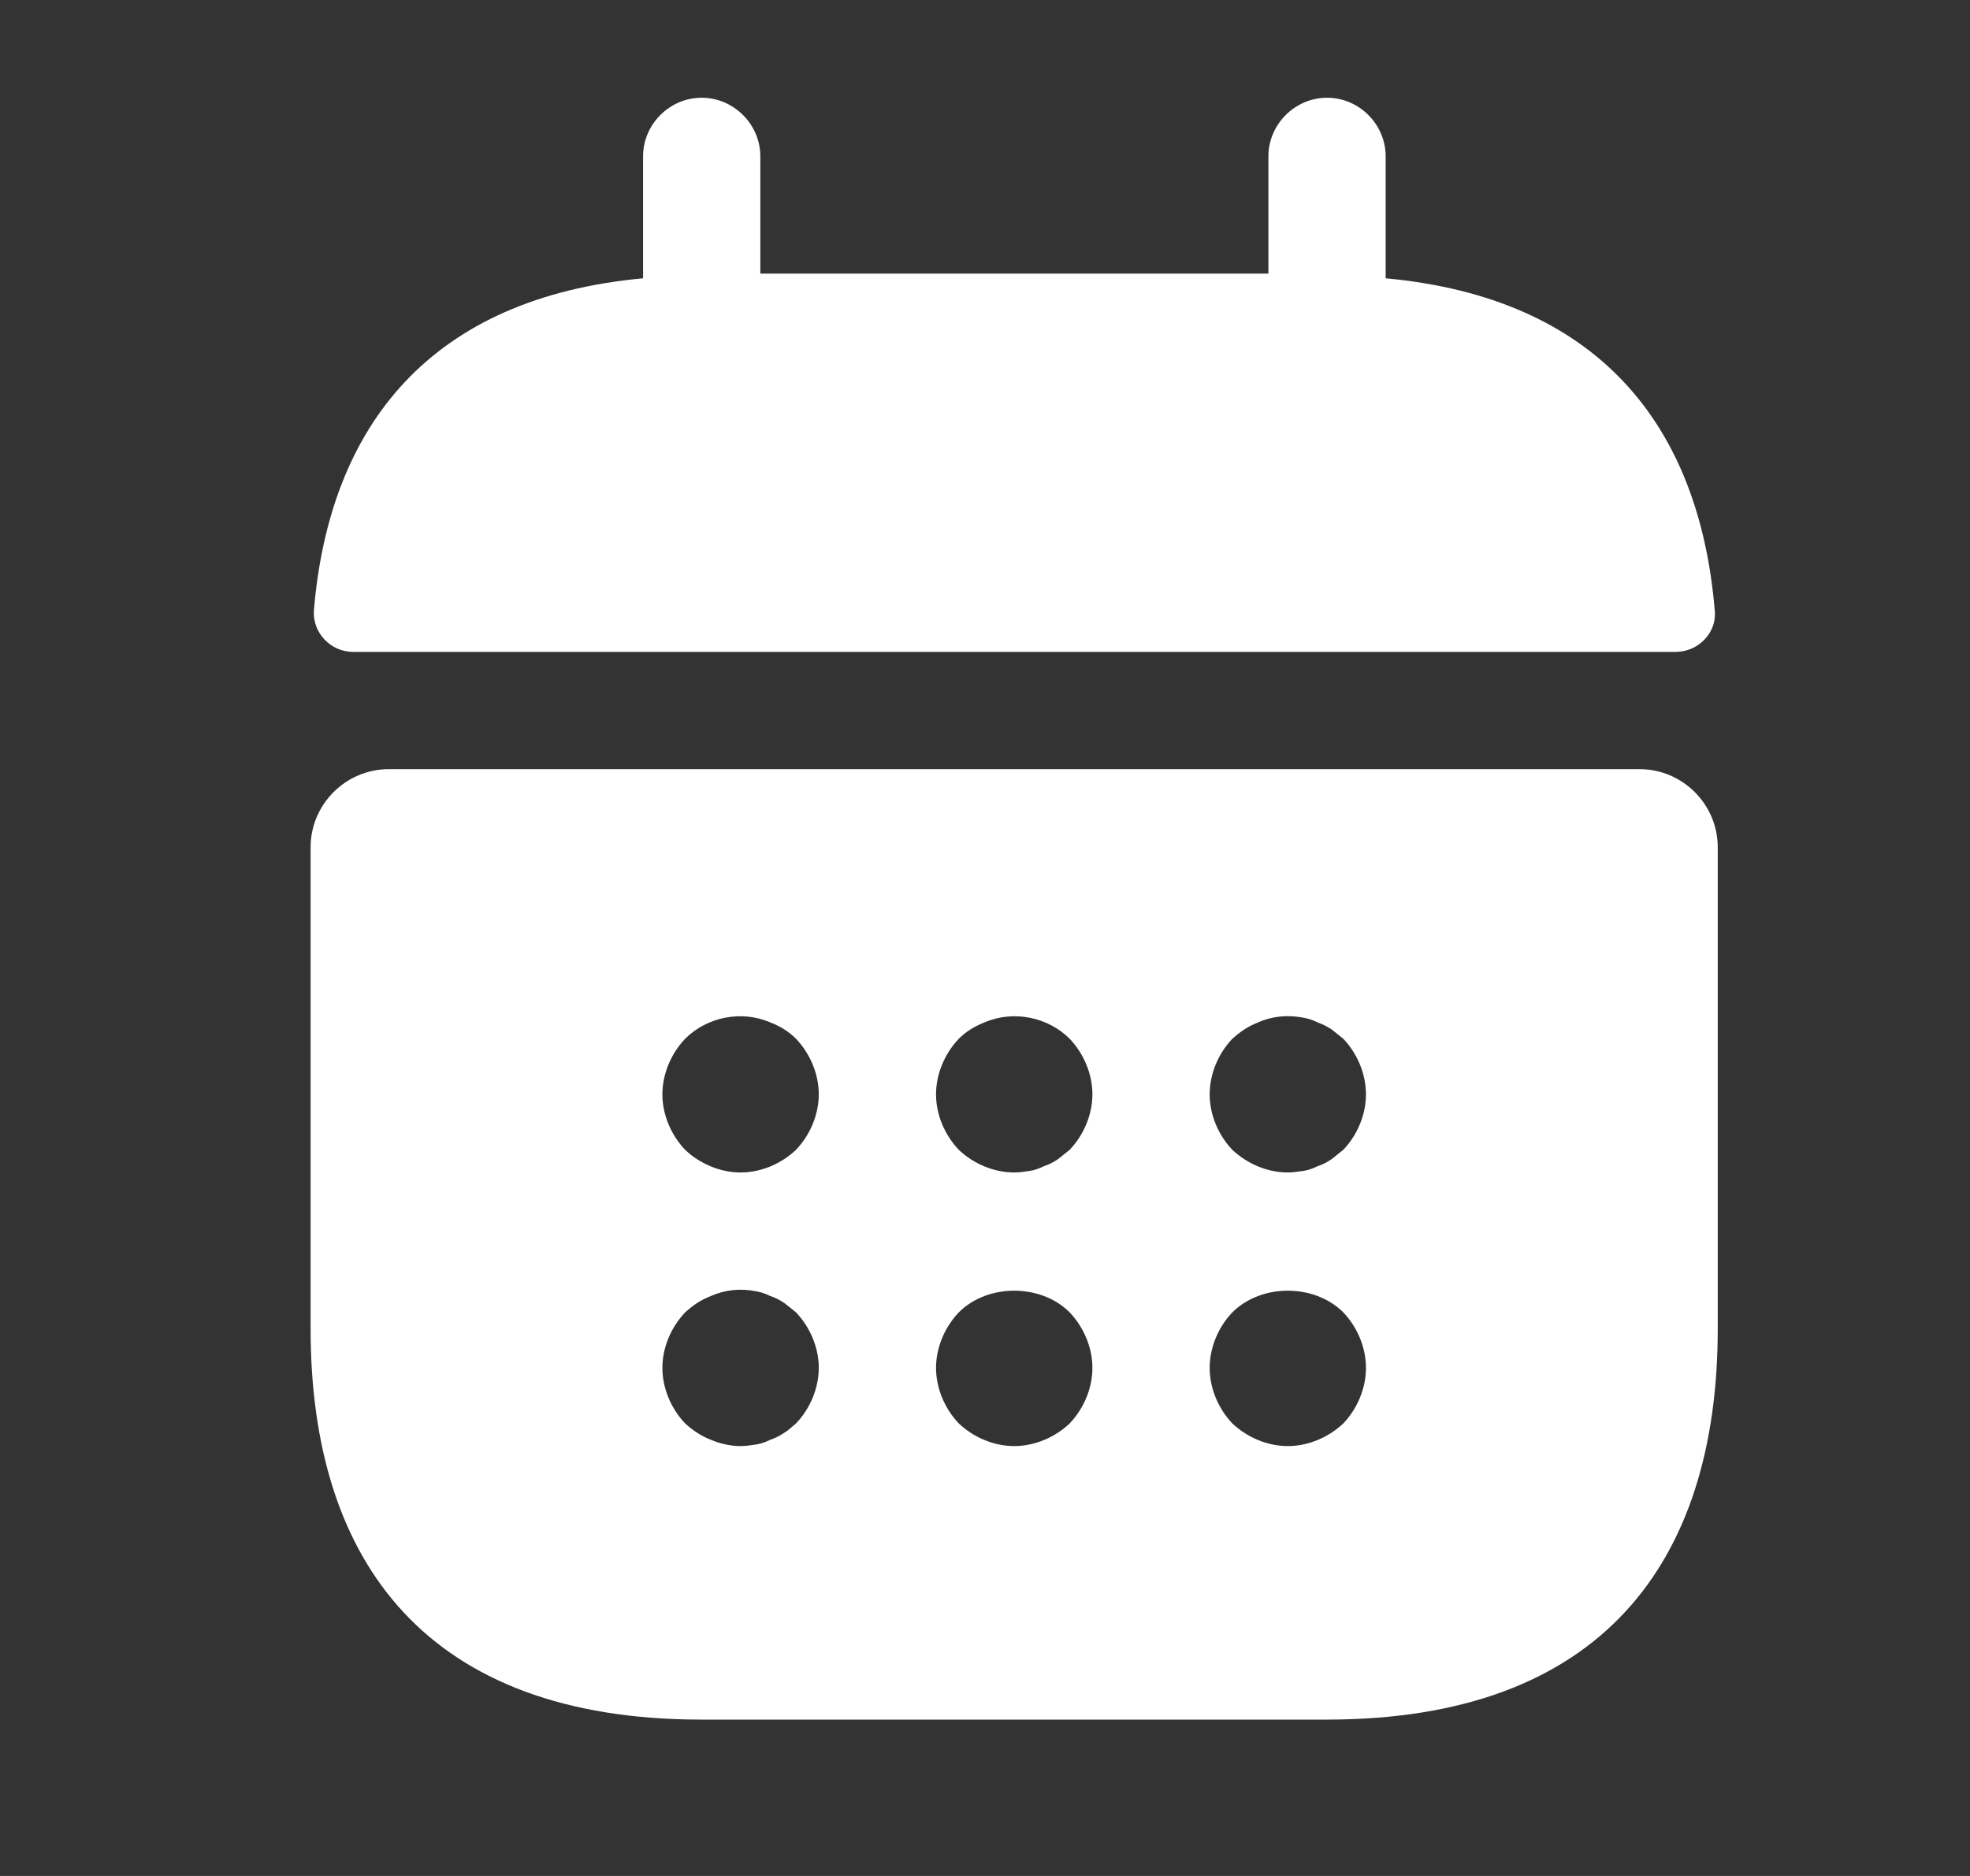 <svg width="21" height="20" viewBox="0 0 21 20" fill="none" xmlns="http://www.w3.org/2000/svg">
<rect x="0" y="0" width="21" height="20" fill="#333333" stroke="none"/>
<g id="vuesax/bold/calendar">
<g id="calendar">
<path id="Vector" d="M14.771 2.967V1.667C14.771 1.325 14.488 1.042 14.146 1.042C13.805 1.042 13.521 1.325 13.521 1.667V2.917H8.105V1.667C8.105 1.325 7.821 1.042 7.48 1.042C7.138 1.042 6.855 1.325 6.855 1.667V2.967C4.605 3.175 3.513 4.517 3.346 6.508C3.33 6.75 3.53 6.95 3.763 6.95H17.863C18.105 6.95 18.305 6.742 18.279 6.508C18.113 4.517 17.021 3.175 14.771 2.967Z" fill="white"/>
<path id="Vector_2" d="M17.478 8.2H4.145C3.686 8.2 3.311 8.575 3.311 9.033V14.167C3.311 16.667 4.561 18.333 7.478 18.333H14.145C17.061 18.333 18.311 16.667 18.311 14.167V9.033C18.311 8.575 17.936 8.2 17.478 8.2ZM8.486 15.175C8.445 15.208 8.403 15.25 8.361 15.275C8.311 15.308 8.261 15.333 8.211 15.35C8.161 15.375 8.111 15.392 8.061 15.4C8.003 15.408 7.953 15.417 7.895 15.417C7.786 15.417 7.678 15.392 7.578 15.35C7.47 15.308 7.386 15.25 7.303 15.175C7.153 15.017 7.061 14.8 7.061 14.583C7.061 14.367 7.153 14.15 7.303 13.992C7.386 13.917 7.47 13.858 7.578 13.817C7.728 13.75 7.895 13.733 8.061 13.767C8.111 13.775 8.161 13.792 8.211 13.817C8.261 13.833 8.311 13.858 8.361 13.892C8.403 13.925 8.445 13.958 8.486 13.992C8.636 14.15 8.728 14.367 8.728 14.583C8.728 14.8 8.636 15.017 8.486 15.175ZM8.486 12.258C8.328 12.408 8.111 12.5 7.895 12.5C7.678 12.5 7.461 12.408 7.303 12.258C7.153 12.1 7.061 11.883 7.061 11.667C7.061 11.45 7.153 11.233 7.303 11.075C7.536 10.842 7.903 10.767 8.211 10.9C8.32 10.942 8.411 11 8.486 11.075C8.636 11.233 8.728 11.45 8.728 11.667C8.728 11.883 8.636 12.1 8.486 12.258ZM11.403 15.175C11.245 15.325 11.028 15.417 10.811 15.417C10.595 15.417 10.378 15.325 10.22 15.175C10.07 15.017 9.978 14.8 9.978 14.583C9.978 14.367 10.07 14.15 10.22 13.992C10.528 13.683 11.095 13.683 11.403 13.992C11.553 14.15 11.645 14.367 11.645 14.583C11.645 14.8 11.553 15.017 11.403 15.175ZM11.403 12.258C11.361 12.292 11.32 12.325 11.278 12.358C11.228 12.392 11.178 12.417 11.128 12.433C11.078 12.458 11.028 12.475 10.978 12.483C10.92 12.492 10.87 12.5 10.811 12.5C10.595 12.5 10.378 12.408 10.22 12.258C10.07 12.1 9.978 11.883 9.978 11.667C9.978 11.45 10.07 11.233 10.22 11.075C10.295 11 10.386 10.942 10.495 10.9C10.803 10.767 11.17 10.842 11.403 11.075C11.553 11.233 11.645 11.45 11.645 11.667C11.645 11.883 11.553 12.1 11.403 12.258ZM14.32 15.175C14.161 15.325 13.945 15.417 13.728 15.417C13.511 15.417 13.295 15.325 13.136 15.175C12.986 15.017 12.895 14.8 12.895 14.583C12.895 14.367 12.986 14.15 13.136 13.992C13.445 13.683 14.011 13.683 14.32 13.992C14.47 14.15 14.561 14.367 14.561 14.583C14.561 14.8 14.47 15.017 14.32 15.175ZM14.32 12.258C14.278 12.292 14.236 12.325 14.195 12.358C14.145 12.392 14.095 12.417 14.045 12.433C13.995 12.458 13.945 12.475 13.895 12.483C13.836 12.492 13.778 12.5 13.728 12.5C13.511 12.5 13.295 12.408 13.136 12.258C12.986 12.1 12.895 11.883 12.895 11.667C12.895 11.45 12.986 11.233 13.136 11.075C13.22 11 13.303 10.942 13.411 10.9C13.561 10.833 13.728 10.817 13.895 10.85C13.945 10.858 13.995 10.875 14.045 10.9C14.095 10.917 14.145 10.942 14.195 10.975C14.236 11.008 14.278 11.042 14.32 11.075C14.47 11.233 14.561 11.45 14.561 11.667C14.561 11.883 14.47 12.1 14.32 12.258Z" fill="white"/>
</g>
</g>
</svg>
